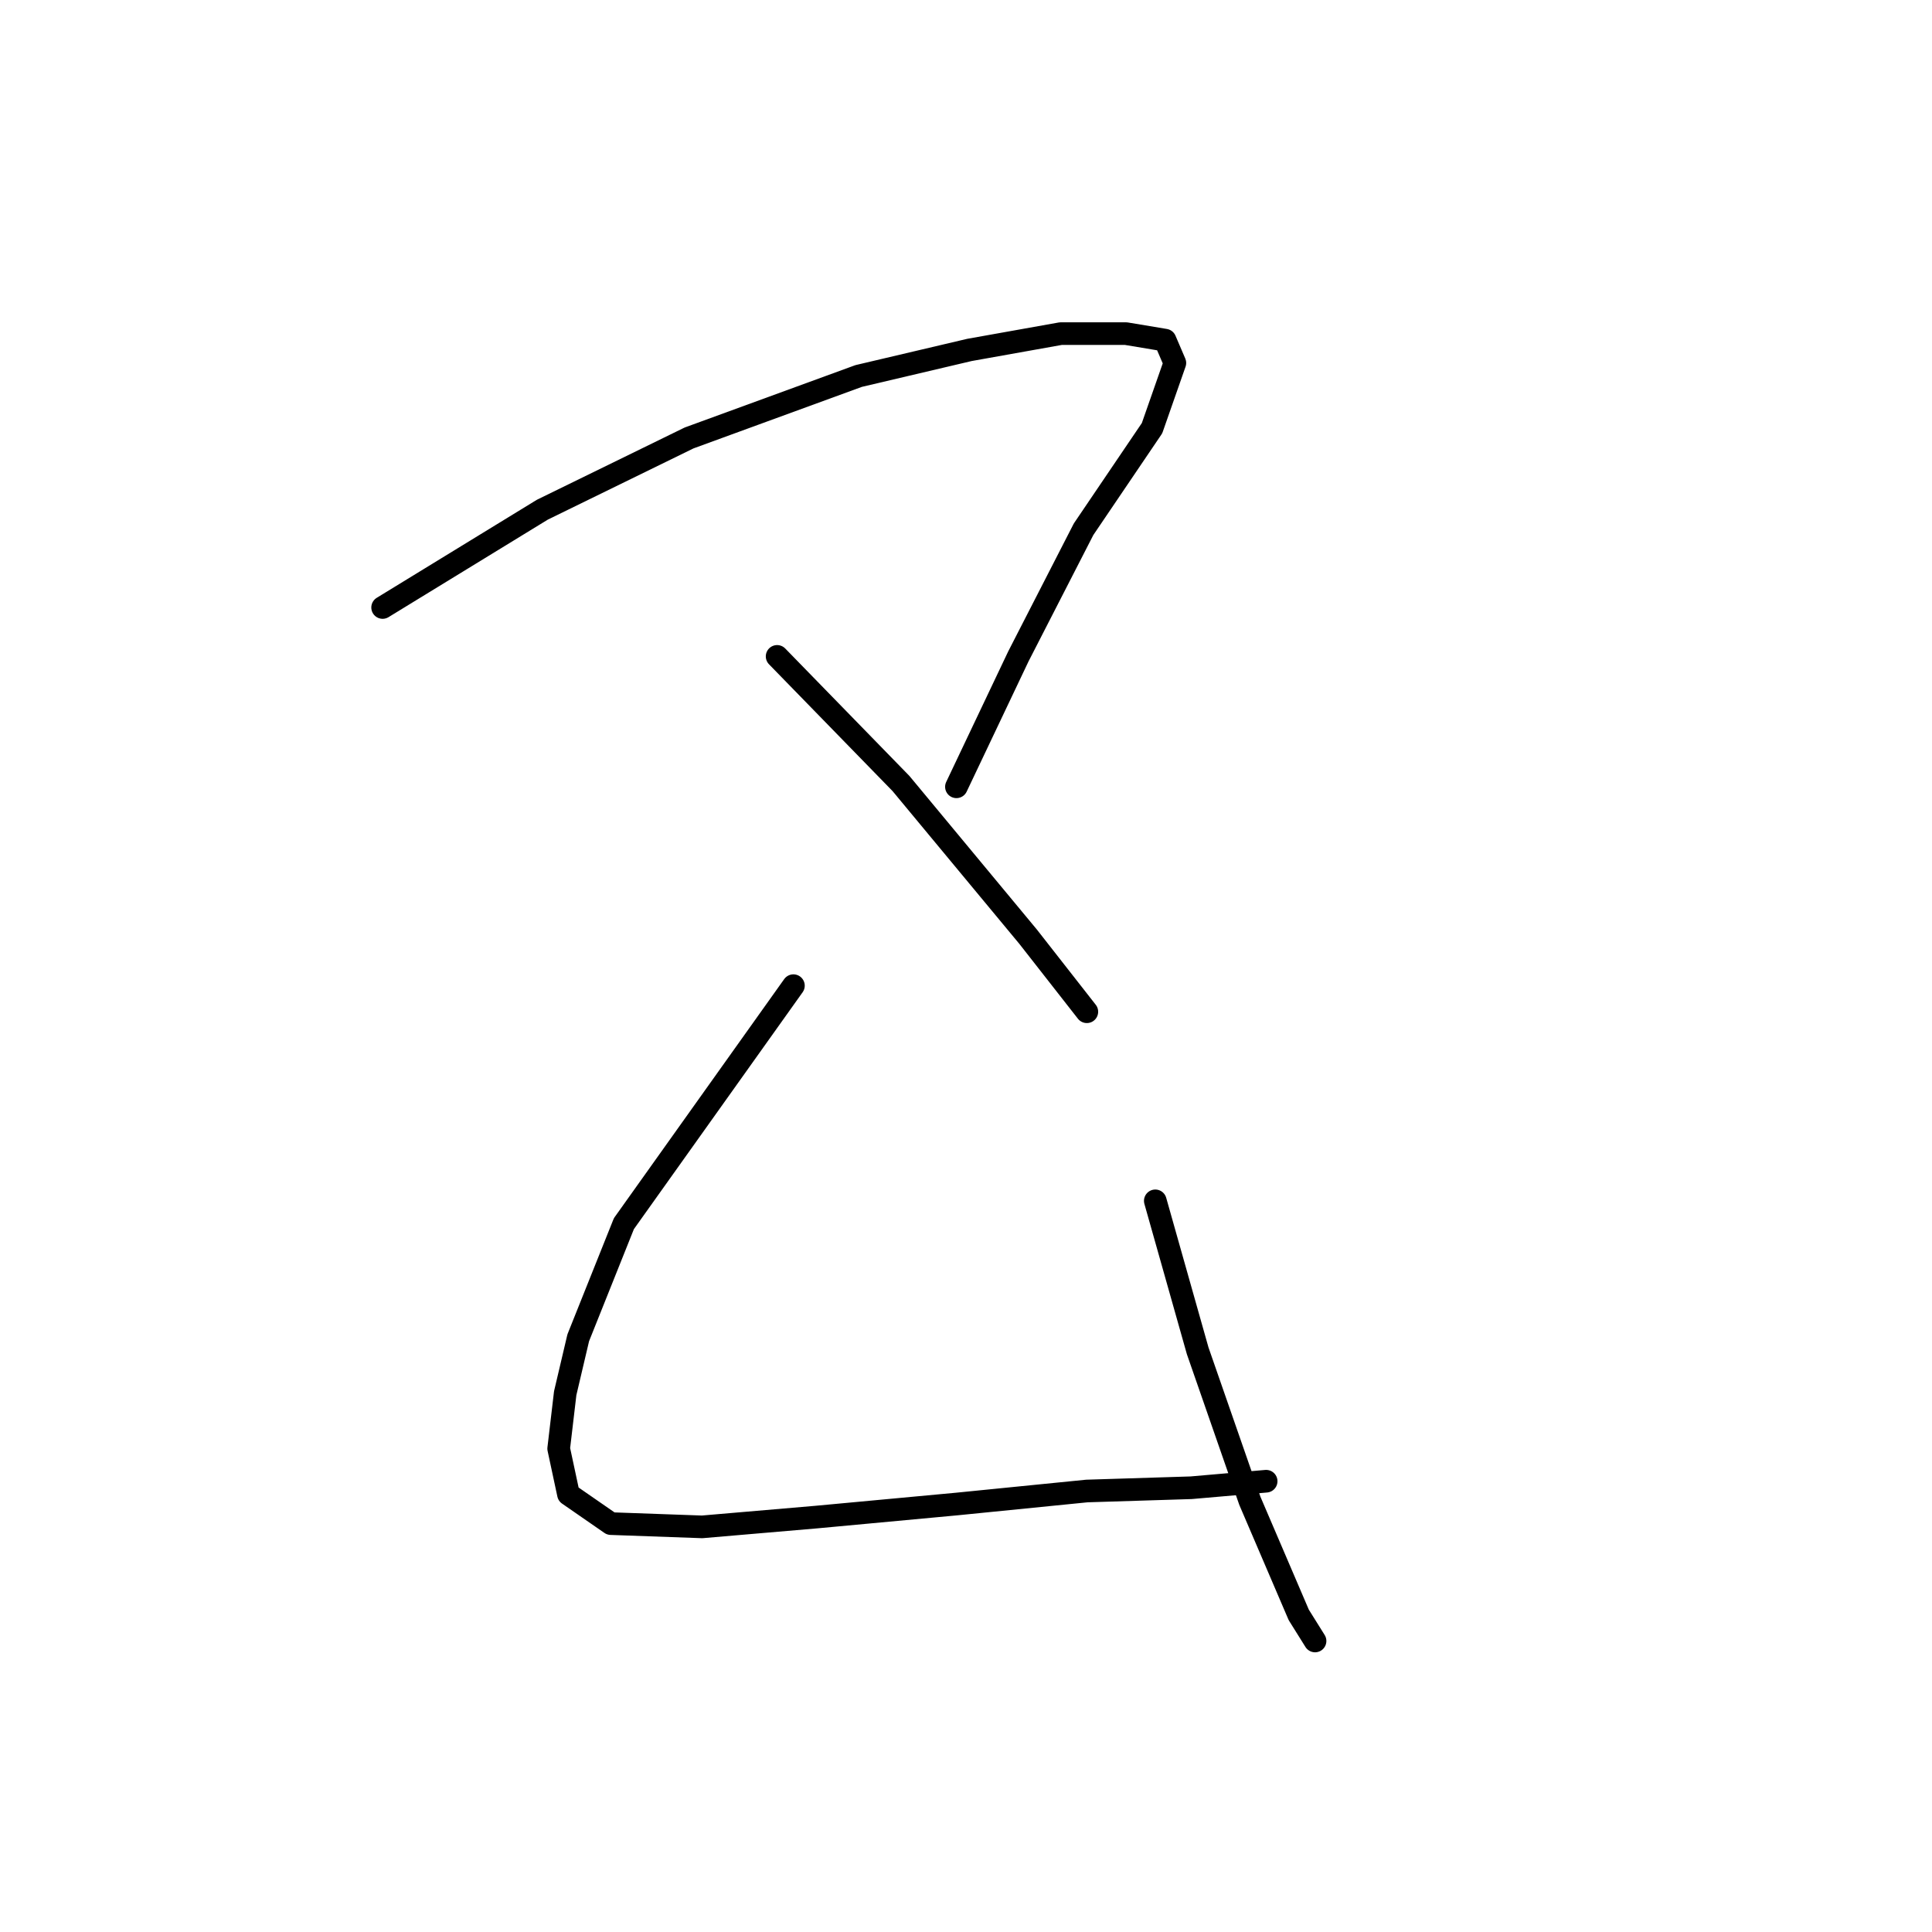 <?xml version="1.0" standalone="no"?>
    <svg width="256" height="256" xmlns="http://www.w3.org/2000/svg" version="1.1">
    <polyline stroke="black" stroke-width="3" stroke-linecap="round" fill="transparent" stroke-linejoin="round" points="50.7 80.495 71.868 67.535 91.308 58.031 113.772 49.823 128.46 46.367 140.556 44.207 149.196 44.207 154.379 45.071 155.675 48.095 152.651 56.735 143.58 70.127 134.94 86.975 126.732 104.255 126.732 104.255 " />
        <polyline stroke="black" stroke-width="3" stroke-linecap="round" fill="transparent" stroke-linejoin="round" points="102.972 86.975 119.388 103.823 136.236 124.126 144.012 134.062 144.012 134.062 " />
        <polyline stroke="black" stroke-width="3" stroke-linecap="round" fill="transparent" stroke-linejoin="round" points="105.132 130.606 82.668 162.142 76.62 177.262 74.892 184.606 74.028 191.95 75.324 197.998 80.94 201.886 93.036 202.318 108.156 201.022 126.732 199.294 144.012 197.566 157.835 197.134 167.771 196.27 167.771 196.27 " />
        <polyline stroke="black" stroke-width="3" stroke-linecap="round" fill="transparent" stroke-linejoin="round" points="153.083 159.118 158.699 178.99 165.611 198.862 172.091 213.982 174.251 217.438 174.251 217.438 " />
        </svg>
